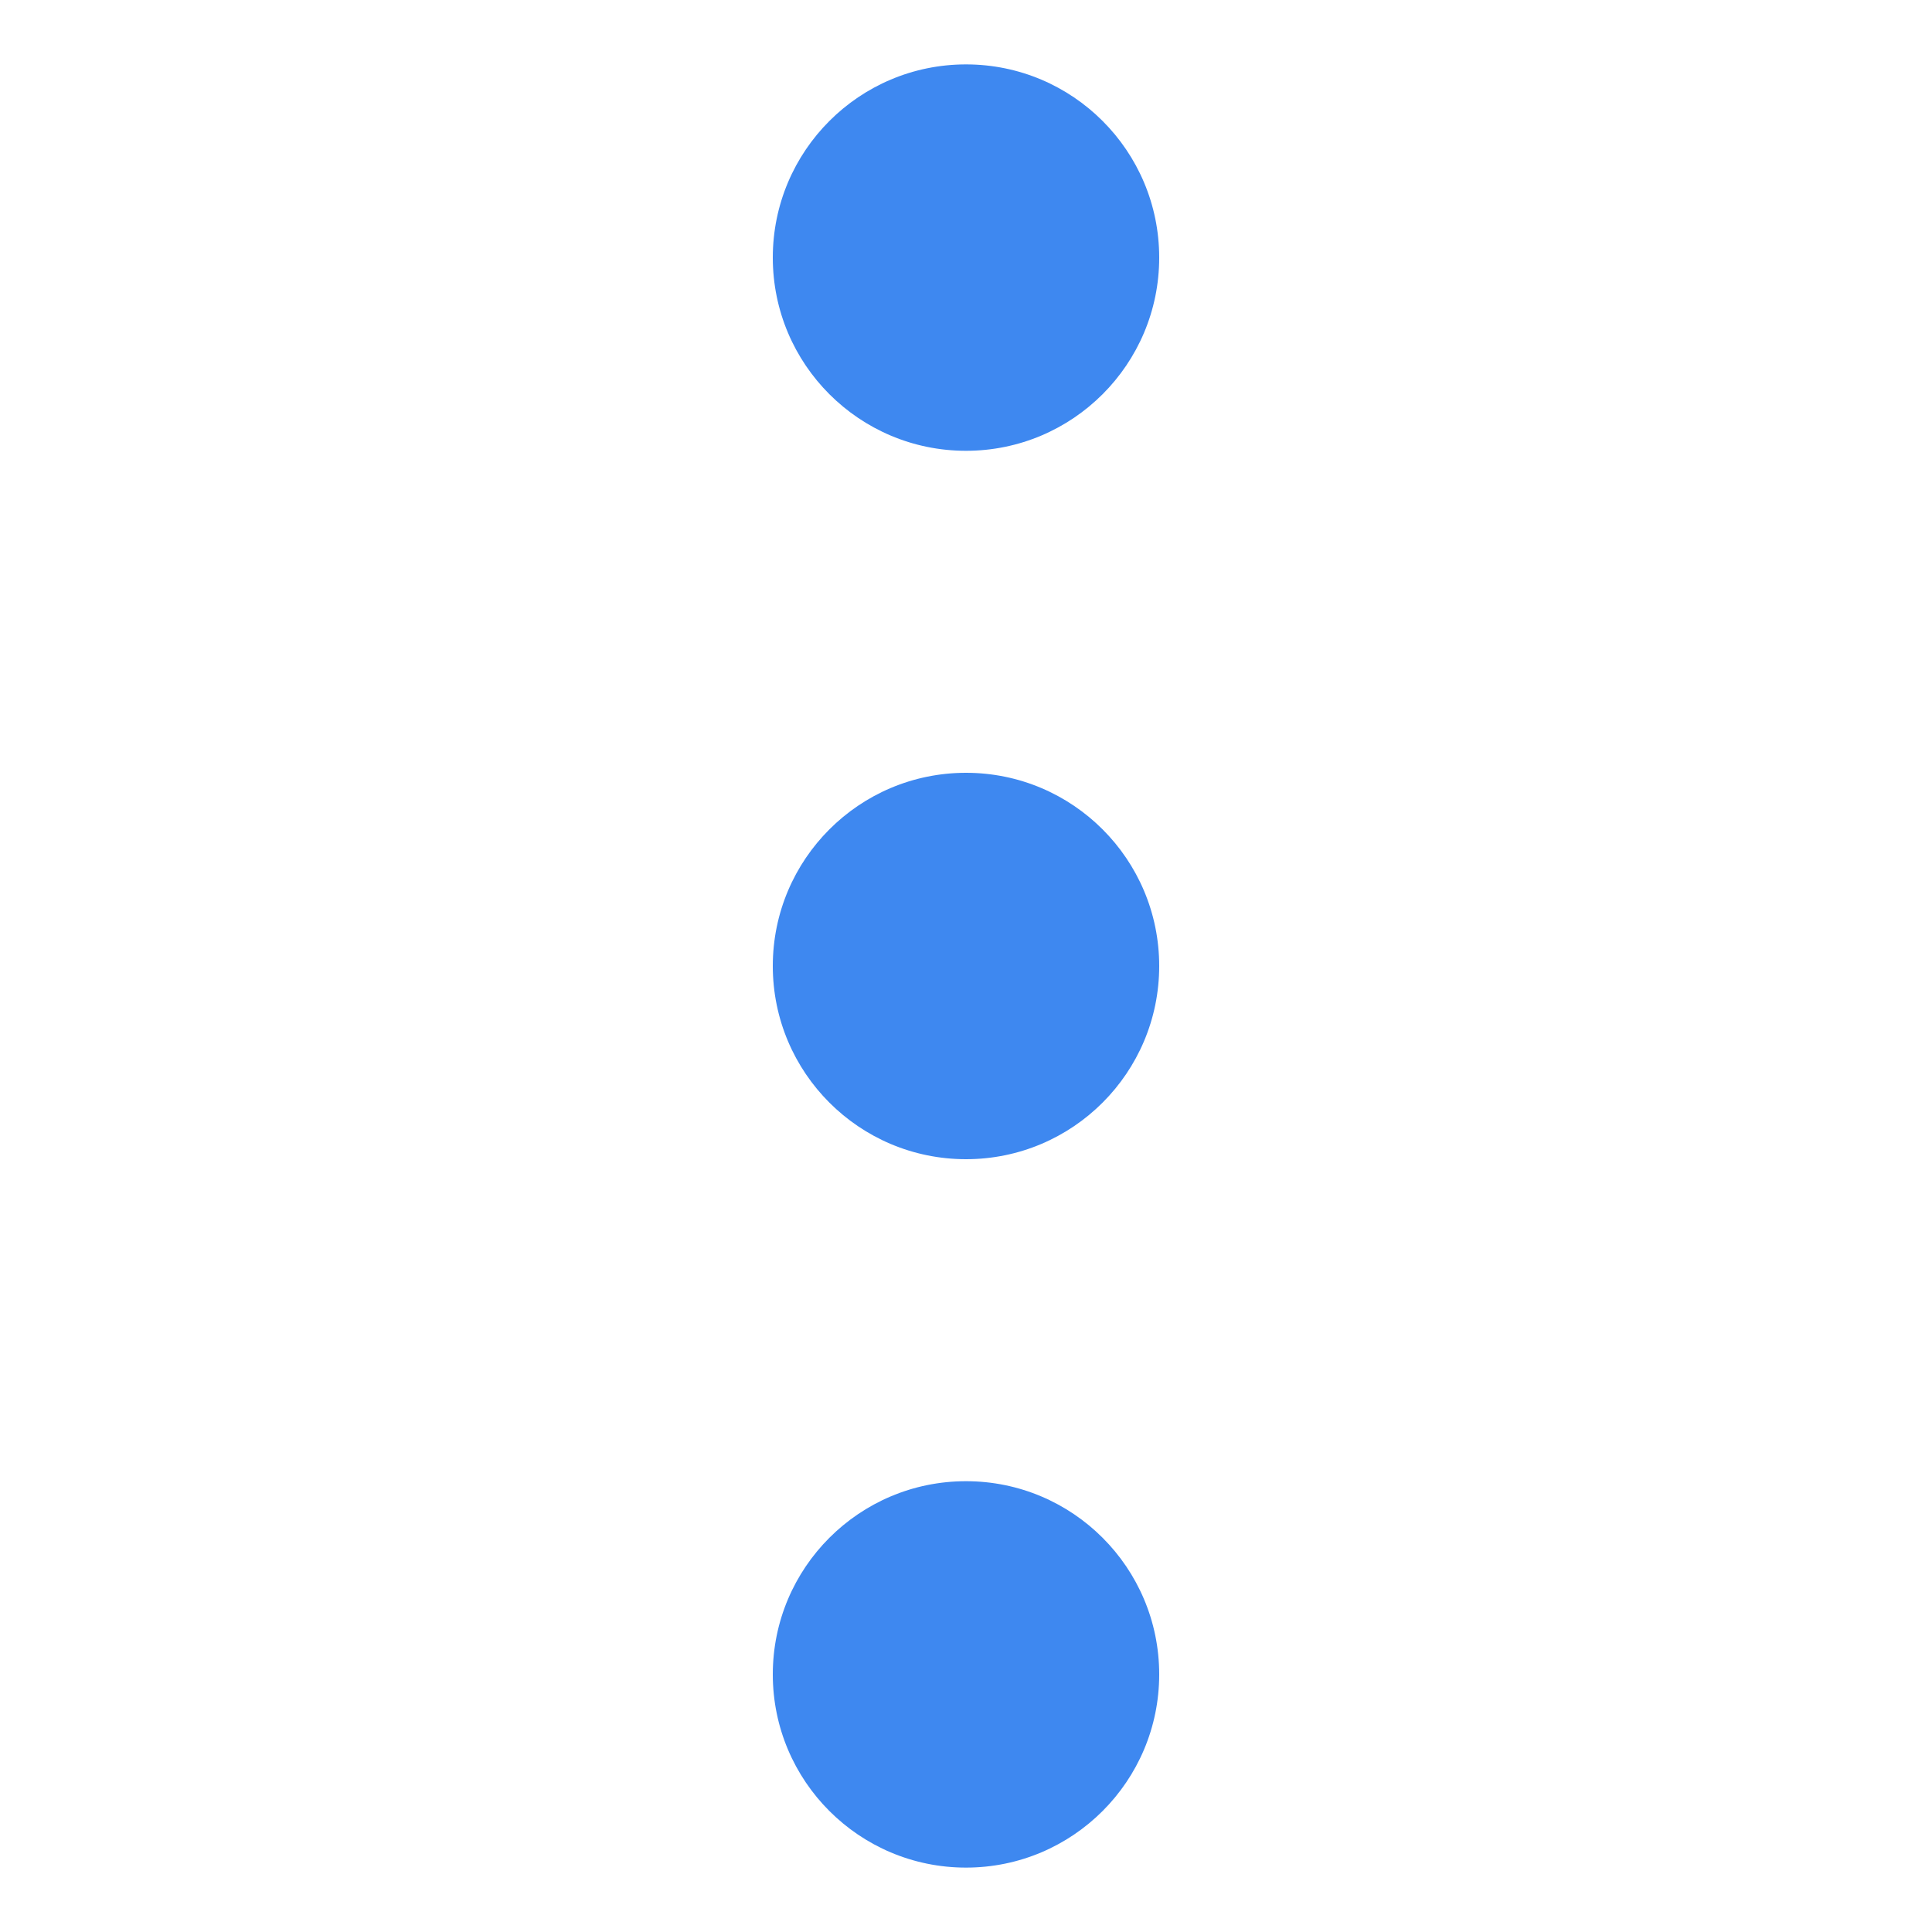 <?xml version="1.0" encoding="utf-8"?>
<!-- Generator: Adobe Illustrator 22.0.0, SVG Export Plug-In . SVG Version: 6.00 Build 0)  -->
<svg version="1.1" id="图层_1" xmlns="http://www.w3.org/2000/svg" xmlns:xlink="http://www.w3.org/1999/xlink" x="0px" y="0px"
	 viewBox="0 0 30 30" style="enable-background:new 0 0 30 30;" xml:space="preserve">
<style type="text/css">
	.st0{display:none;fill:none;stroke:#3980F6;stroke-width:2;stroke-miterlimit:10;}
	.st1{display:none;fill:#3980F6;}
	.st2{display:none;}
	.st3{display:inline;fill:#3980F6;}
	.st4{display:inline;}
	.st5{fill:#3E88F0;}
	.st6{display:none;fill:#3E88F0;}
</style>
<path class="st0" d="M20.8,24.4l-6-3.2l-6,3.2c-0.4,0.2-0.8-0.1-0.7-0.5l1.2-6.8l-4.9-4.8c-0.3-0.3-0.1-0.8,0.3-0.9l6.7-1l3-6.2
	c0.2-0.4,0.7-0.4,0.9,0l3,6.2l6.7,1c0.4,0.1,0.6,0.6,0.3,0.9l-4.9,4.8l1.1,6.8C21.6,24.3,21.2,24.6,20.8,24.4z"/>
<path class="st1" d="M20.8,24.4l-6-3.2l-6,3.2c-0.4,0.2-0.8-0.1-0.7-0.5l1.2-6.8l-4.9-4.8c-0.3-0.3-0.1-0.8,0.3-0.9l6.7-1l3-6.2
	c0.2-0.4,0.7-0.4,0.9,0l3,6.2l6.7,1c0.4,0.1,0.6,0.6,0.3,0.9l-4.9,4.8l1.1,6.8C21.6,24.3,21.2,24.6,20.8,24.4z"/>
<g class="st2">
	<path class="st3" d="M17.9,3c-1.3,0-2.6,1.3-2.6,2.5c0,1.5,0.7,2.6,2.6,2.6c1.3,0,2.6-1.2,2.6-2.6C20.4,4.1,19.9,3,17.9,3z"/>
	<path class="st3" d="M18.6,20.1c0,0-2.5,2.9-3.1,3S14.9,22.6,15,22s1.9-5.2,3.2-9.1c1.4-3.9-2.6-4.1-5.1-2.8c-2.3,1.3-4,3.5-4,3.5
		c-0.6,1.4,0.7,0.9,0.7,0.9s2-2.7,3-2.8s0.2,1.5,0.2,1.5s-2.7,7-3.2,8.5c-0.5,1.4-0.6,3.2,0.4,3.8c0.9,0.6,2.3,0.6,3.9-0.2
		c2.1-1,3.5-2.6,4.6-3.9C19.8,20.2,18.6,20.1,18.6,20.1z"/>
</g>
<g class="st2">
	<g class="st4">
		<g>
			<path class="st5" d="M15.5,3.6c-0.4-0.4-1-0.4-1.3,0L5.7,13c-0.4,0.4-0.2,0.7,0.3,0.7h17.6c0.5,0,0.7-0.3,0.3-0.7L15.5,3.6z"/>
		</g>
		<g>
			<path class="st5" d="M14.1,25.3c0.4,0.4,1,0.4,1.3,0l8.5-9.4c0.4-0.4,0.2-0.7-0.3-0.7H6c-0.6,0-0.7,0.3-0.3,0.7L14.1,25.3z"/>
		</g>
	</g>
</g>
<path class="st6" d="M28,12H18V2c0-0.6-0.4-1-1-1h-4c-0.6,0-1,0.4-1,1v10H2c-0.6,0-1,0.4-1,1v4c0,0.6,0.4,1,1,1h10v10
	c0,0.6,0.4,1,1,1h4c0.6,0,1-0.4,1-1V18h10c0.6,0,1-0.4,1-1v-4C29,12.4,28.6,12,28,12z"/>
<g>
	<circle class="st5" cx="15" cy="4" r="3"/>
	<circle class="st5" cx="15" cy="15" r="3"/>
	<circle class="st5" cx="15" cy="26" r="3"/>
</g>
<path class="st6" d="M24.1,4.3H6.8c-1.1,0-2.1,0.9-2.1,2.1v17.3c0,1.1,0.9,2.1,2.1,2.1h17.3c1.1,0,2.1-0.9,2.1-2.1V6.4
	C26.1,5.2,25.2,4.3,24.1,4.3z M9.9,22.1H8.2c-0.9,0-1.7-0.8-1.7-1.7v-1.7h3.4V22.1z M9.9,16.7H6.5v-3.4h3.4V16.7z M9.9,11.4H6.5V7.9
	h3.4V11.4z M24.4,20.4c0,0.9-0.8,1.7-1.7,1.7H11.9v-3.4h12.4v1.7C24.3,20.4,24.4,20.4,24.4,20.4z M24.4,16.7H11.9v-3.4h12.4v3.4
	H24.4z M24.4,11.4H11.9V7.9h12.4v3.5H24.4z"/>
</svg>

